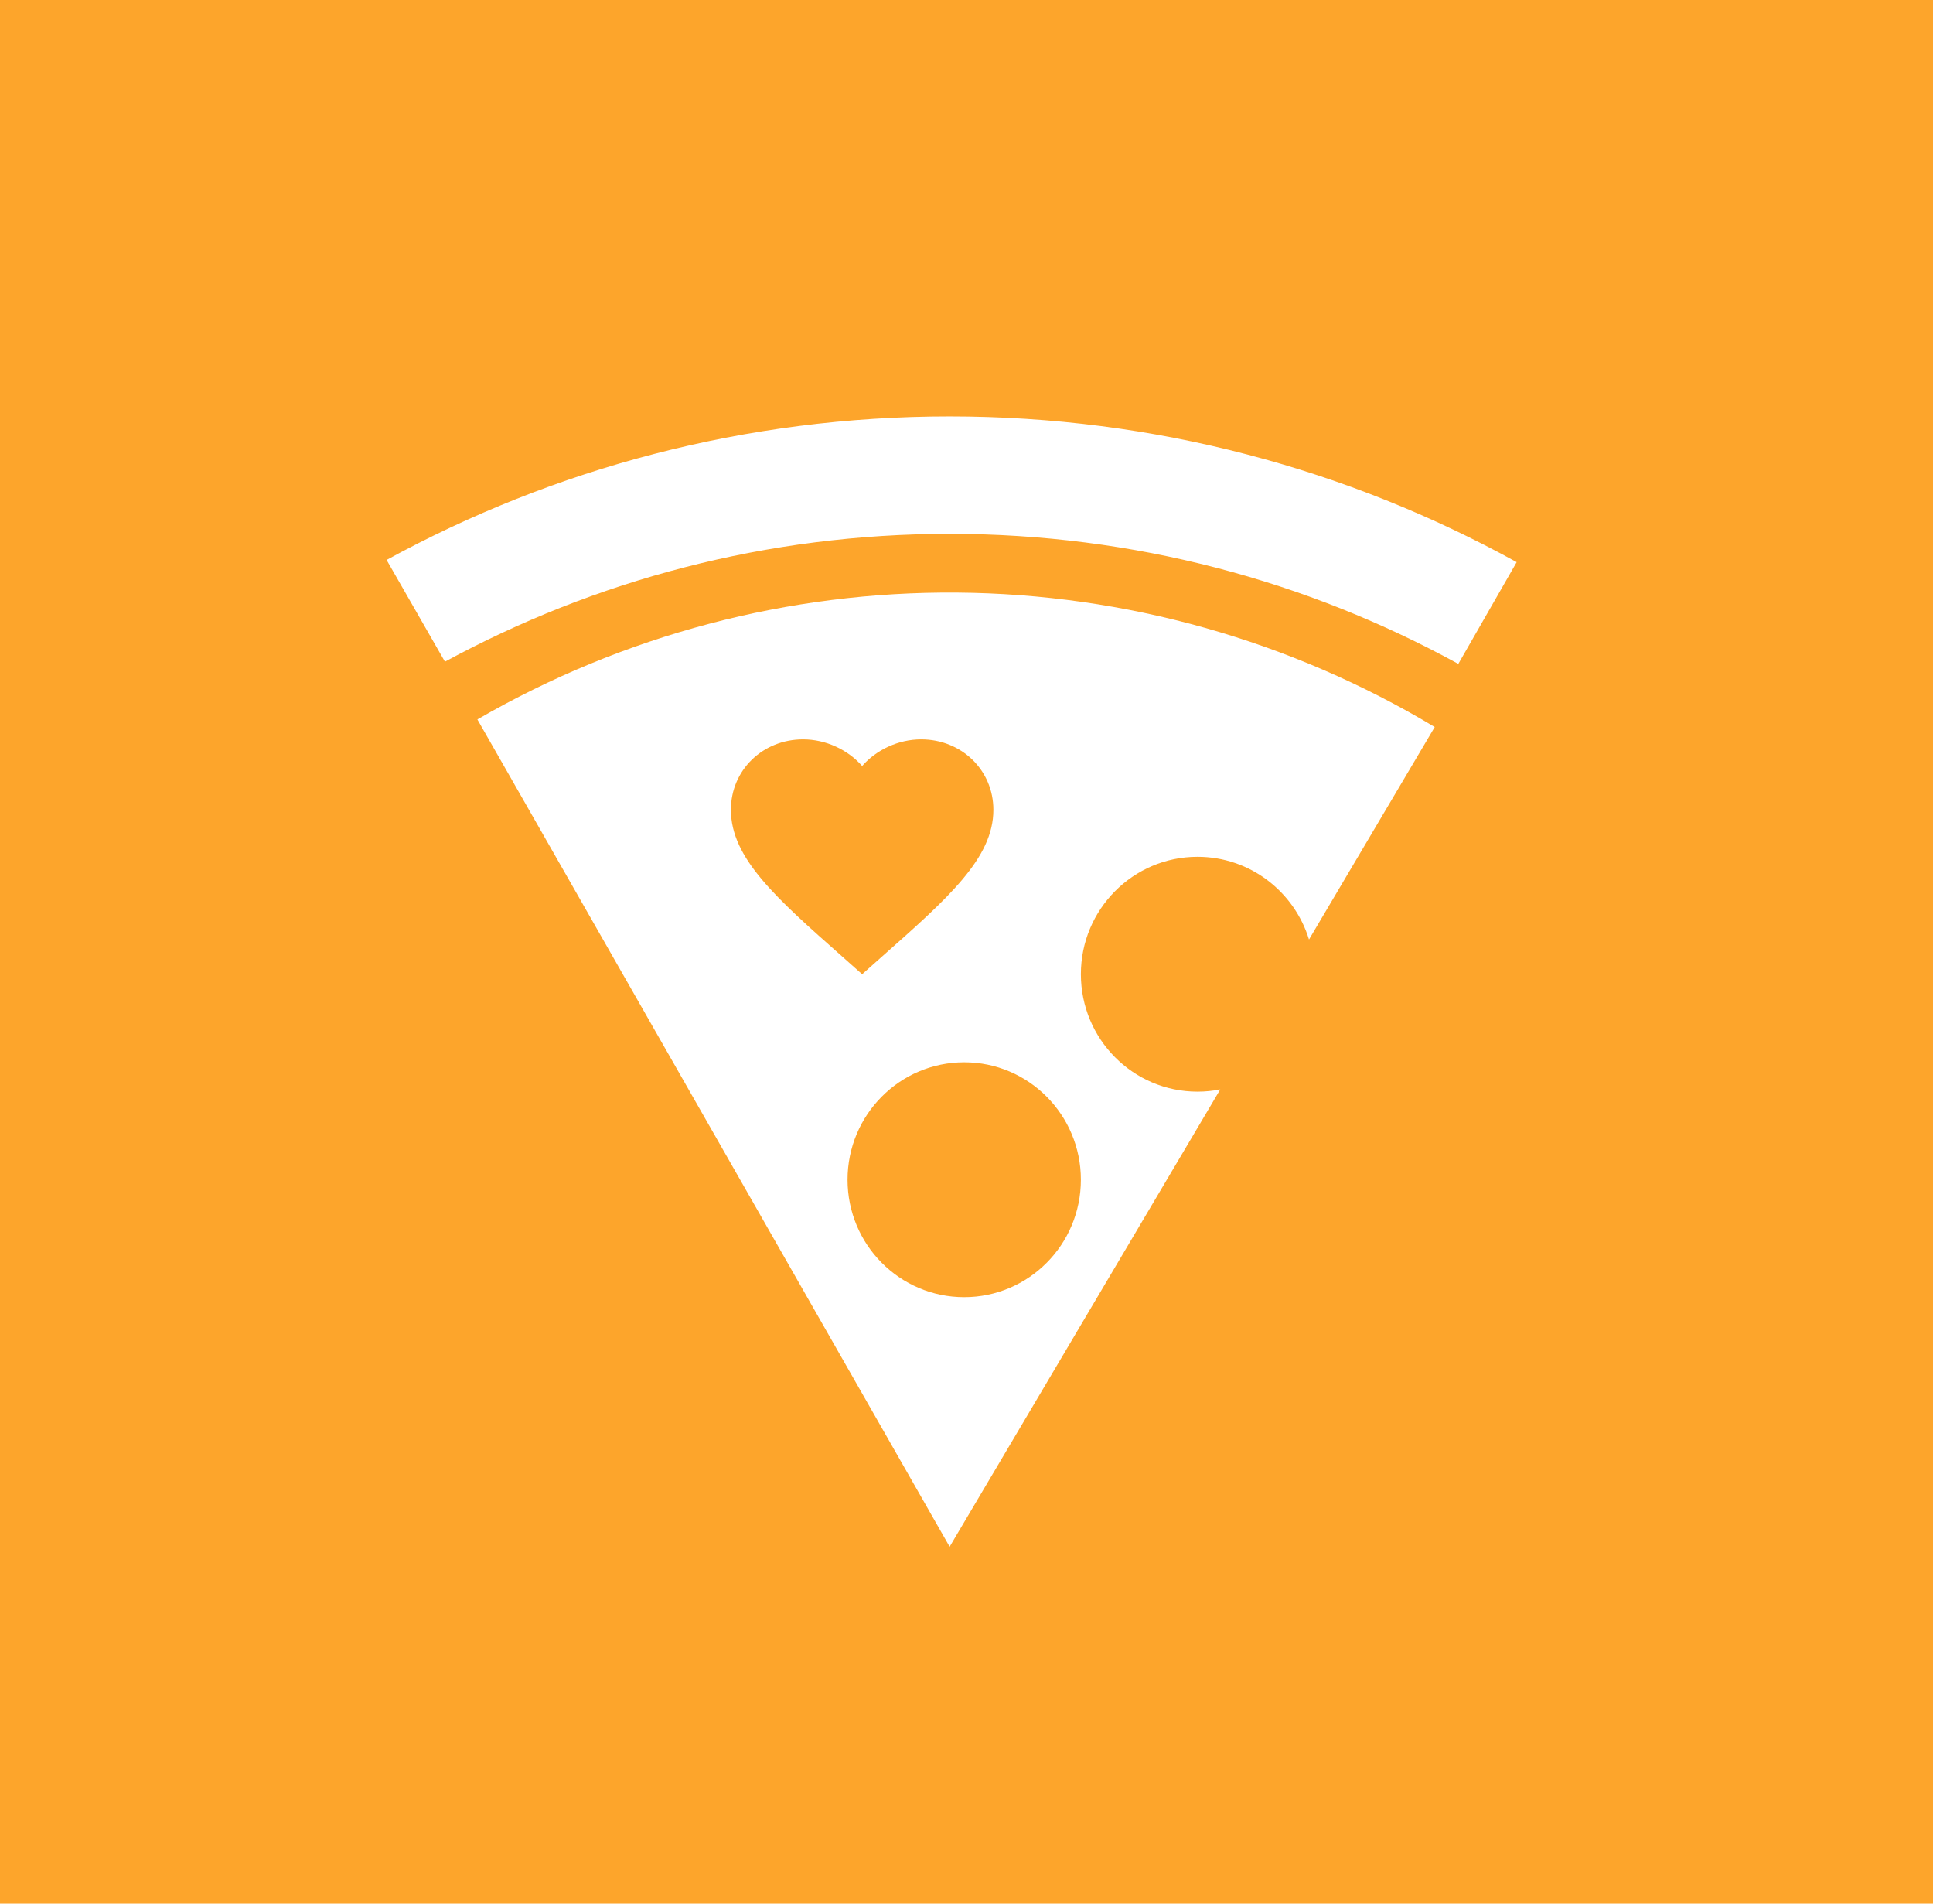 <svg width="65" height="64" viewBox="0 0 65 64" fill="none" xmlns="http://www.w3.org/2000/svg">
<rect width="65" height="64" fill="#FDA52B"/>
<path fill-rule="evenodd" clip-rule="evenodd" d="M51 18.899C45.34 15.776 38.843 14 31.933 14C25.077 14 18.628 15.748 13 18.825L14.962 22.246C20.013 19.504 25.792 17.948 31.933 17.948C38.128 17.948 43.956 19.532 49.038 22.32L51 18.899Z" fill="white"/>
<path fill-rule="evenodd" clip-rule="evenodd" d="M32.184 19.923C26.526 19.878 20.959 21.35 16.053 24.187L31.933 52L41.033 36.626C40.785 36.675 40.53 36.701 40.268 36.701C38.102 36.701 36.346 34.934 36.346 32.753C36.346 30.573 38.102 28.805 40.268 28.805C42.031 28.805 43.522 29.975 44.017 31.586L48.245 24.442C43.385 21.528 37.841 19.968 32.184 19.923ZM32.423 43.61C34.589 43.61 36.346 41.843 36.346 39.662C36.346 37.482 34.589 35.714 32.423 35.714C30.256 35.714 28.5 37.482 28.5 39.662C28.5 41.843 30.256 43.61 32.423 43.61ZM28.351 32.185L28.991 32.753L29.63 32.185C31.903 30.176 33.404 28.846 33.404 27.224C33.404 25.894 32.336 24.857 30.976 24.857C30.209 24.857 29.472 25.206 28.991 25.752C28.509 25.206 27.773 24.857 27.005 24.857C25.645 24.857 24.578 25.894 24.578 27.224C24.578 28.846 26.078 30.176 28.351 32.185Z" fill="white"/>
</svg>
